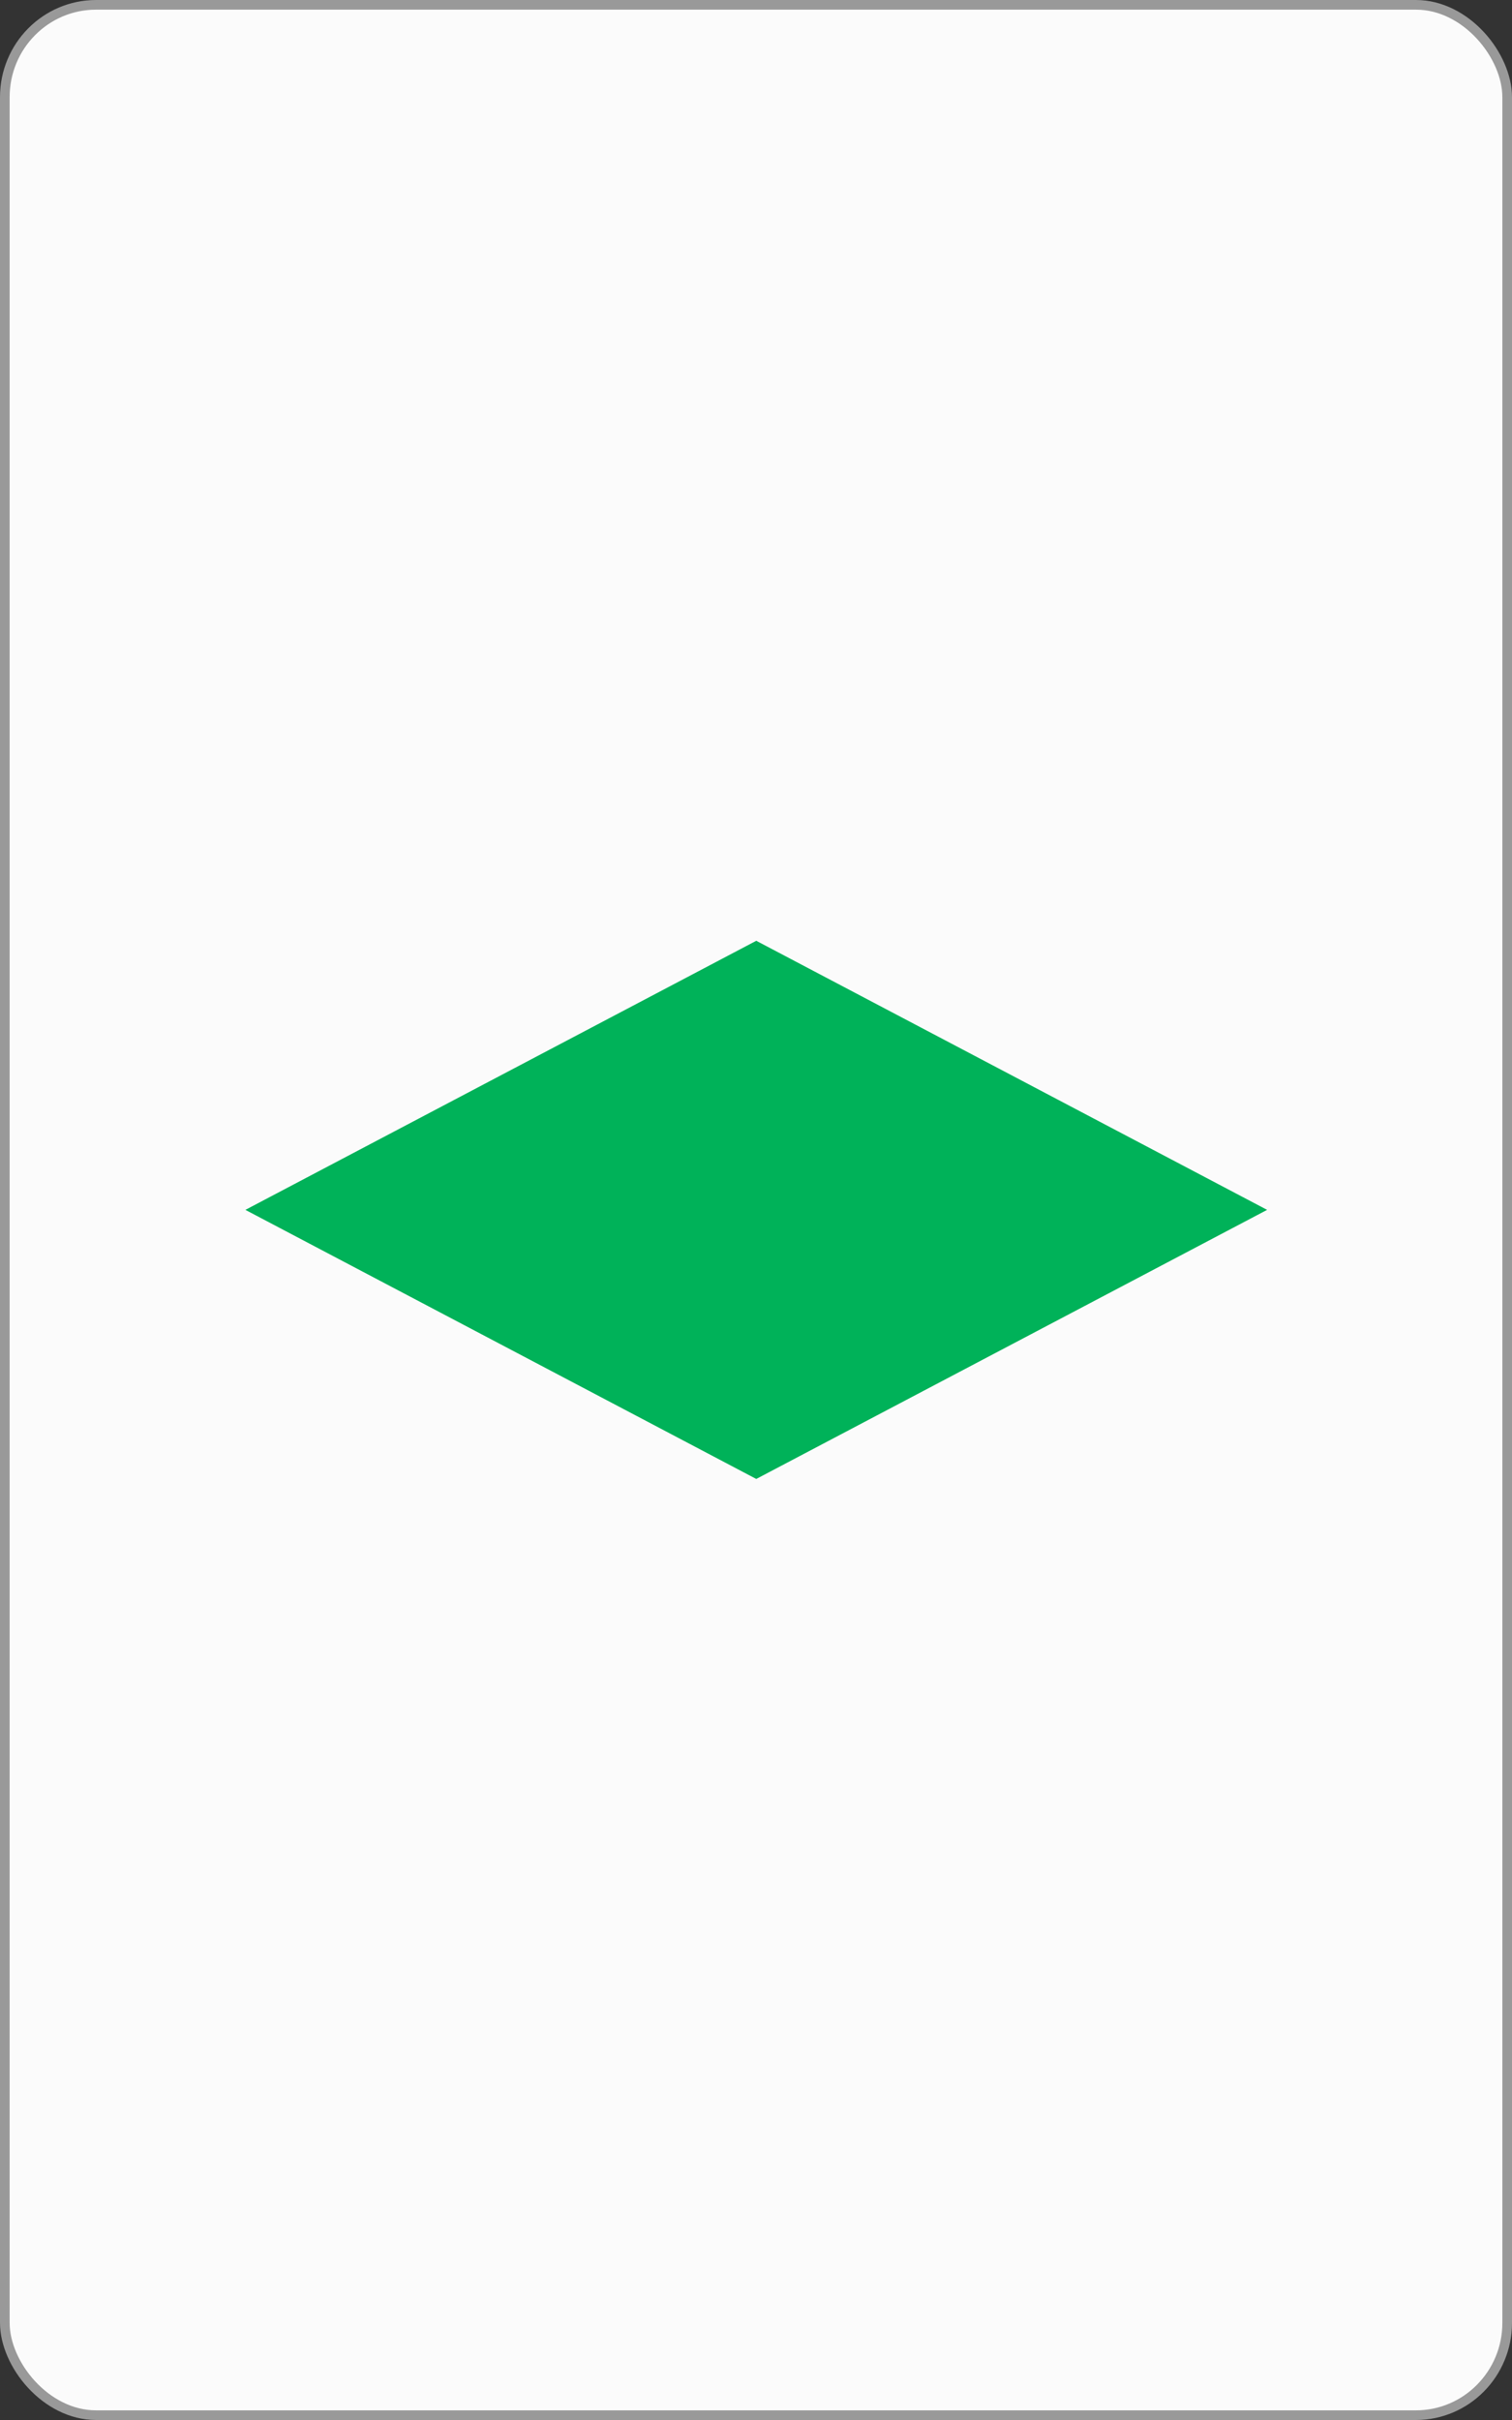 <?xml version="1.0" encoding="UTF-8" standalone="no"?>
<!-- Created with Inkscape (http://www.inkscape.org/) -->

<svg
   xmlns:dc="http://purl.org/dc/elements/1.1/"
   xmlns:cc="http://creativecommons.org/ns#"
   xmlns:rdf="http://www.w3.org/1999/02/22-rdf-syntax-ns#"
   xmlns:svg="http://www.w3.org/2000/svg"
   xmlns="http://www.w3.org/2000/svg"
   xmlns:sodipodi="http://sodipodi.sourceforge.net/DTD/sodipodi-0.dtd"
   xmlns:inkscape="http://www.inkscape.org/namespaces/inkscape"
   width="1000"
   height="1600"
   id="svg2"
   version="1.1"
   inkscape:version="0.91 r13725"
   sodipodi:docname="GDF1.svg">
  <rect width="100%" height="100%" fill="#333333" stroke="none"/>
  <defs
     id="defs4" />
  <sodipodi:namedview
     id="base"
     pagecolor="#ffffff"
     bordercolor="#666666"
     borderopacity="1.0"
     inkscape:pageopacity="0.0"
     inkscape:pageshadow="2"
     inkscape:zoom="0.1984084"
     inkscape:cx="871.10761"
     inkscape:cy="1012.8329"
     inkscape:document-units="px"
     inkscape:current-layer="layer1"
     showgrid="false"
     borderlayer="false"
     showborder="false"
     inkscape:showpageshadow="false"
     showguides="true"
     inkscape:guide-bbox="true"
     inkscape:snap-global="true"
     inkscape:snap-object-midpoints="true"
     inkscape:snap-center="true"
     inkscape:object-paths="false"
     inkscape:object-nodes="false"
     inkscape:window-width="783"
     inkscape:window-height="691"
     inkscape:window-x="713"
     inkscape:window-y="41"
     inkscape:window-maximized="0"
     inkscape:snap-nodes="true"
     fit-margin-top="0"
     fit-margin-left="0"
     fit-margin-right="0"
     fit-margin-bottom="0">
    <sodipodi:guide
       orientation="1,0"
       position="3.187,3.187"
       id="guide3777" />
    <sodipodi:guide
       orientation="1,0"
       position="1003.187,3.187"
       id="guide3779" />
    <sodipodi:guide
       orientation="1,0"
       position="503.187,-496.813"
       id="guide3781" />
    <sodipodi:guide
       orientation="0,1"
       position="-457.443,803.187"
       id="guide3785" />
    <sodipodi:guide
       orientation="0,1"
       position="-360.33,409.471"
       id="guide3789" />
    <sodipodi:guide
       orientation="0,1"
       position="221.38,1603.187"
       id="guide3791" />
    <sodipodi:guide
       orientation="0,1"
       position="-239.25,3.187"
       id="guide3793" />
    <inkscape:grid
       type="xygrid"
       id="grid3871"
       empspacing="5"
       visible="true"
       enabled="true"
       snapvisiblegridlinesonly="true"
       originx="3.187"
       originy="3.187" />
  </sodipodi:namedview>
  <g
     inkscape:groupmode="layer"
     id="layer2"
     inkscape:label="backCards"
     transform="translate(3.187,544.451)" />
  <g
     inkscape:label="Layer 1"
     inkscape:groupmode="layer"
     id="layer1"
     transform="translate(3.187,544.451)">
    <rect
       style="fill:#fbfbfb;fill-opacity:1;stroke:#999999;stroke-width:6.374;stroke-linecap:butt;stroke-linejoin:miter;stroke-miterlimit:4;stroke-dasharray:none;stroke-opacity:1"
       id="rect3007-2-4"
       width="993.626"
       height="1593.626"
       x="0"
       y="-541.264"
       rx="60.374"
       ry="61.035" />
    <rect
       style="fill:#00b259;fill-opacity:1;stroke:none"
       id="rect4647-9-1-5"
       width="381.778"
       height="381.778"
       x="-184.21"
       y="363.993"
       transform="matrix(0.885,-0.466,0.885,0.466,0,0)" />
  </g>
  <g
     inkscape:groupmode="layer"
     id="layer3"
     inkscape:label="stri[eys"
     style="display:inline"
     transform="translate(3.187,544.451)" />
</svg>
